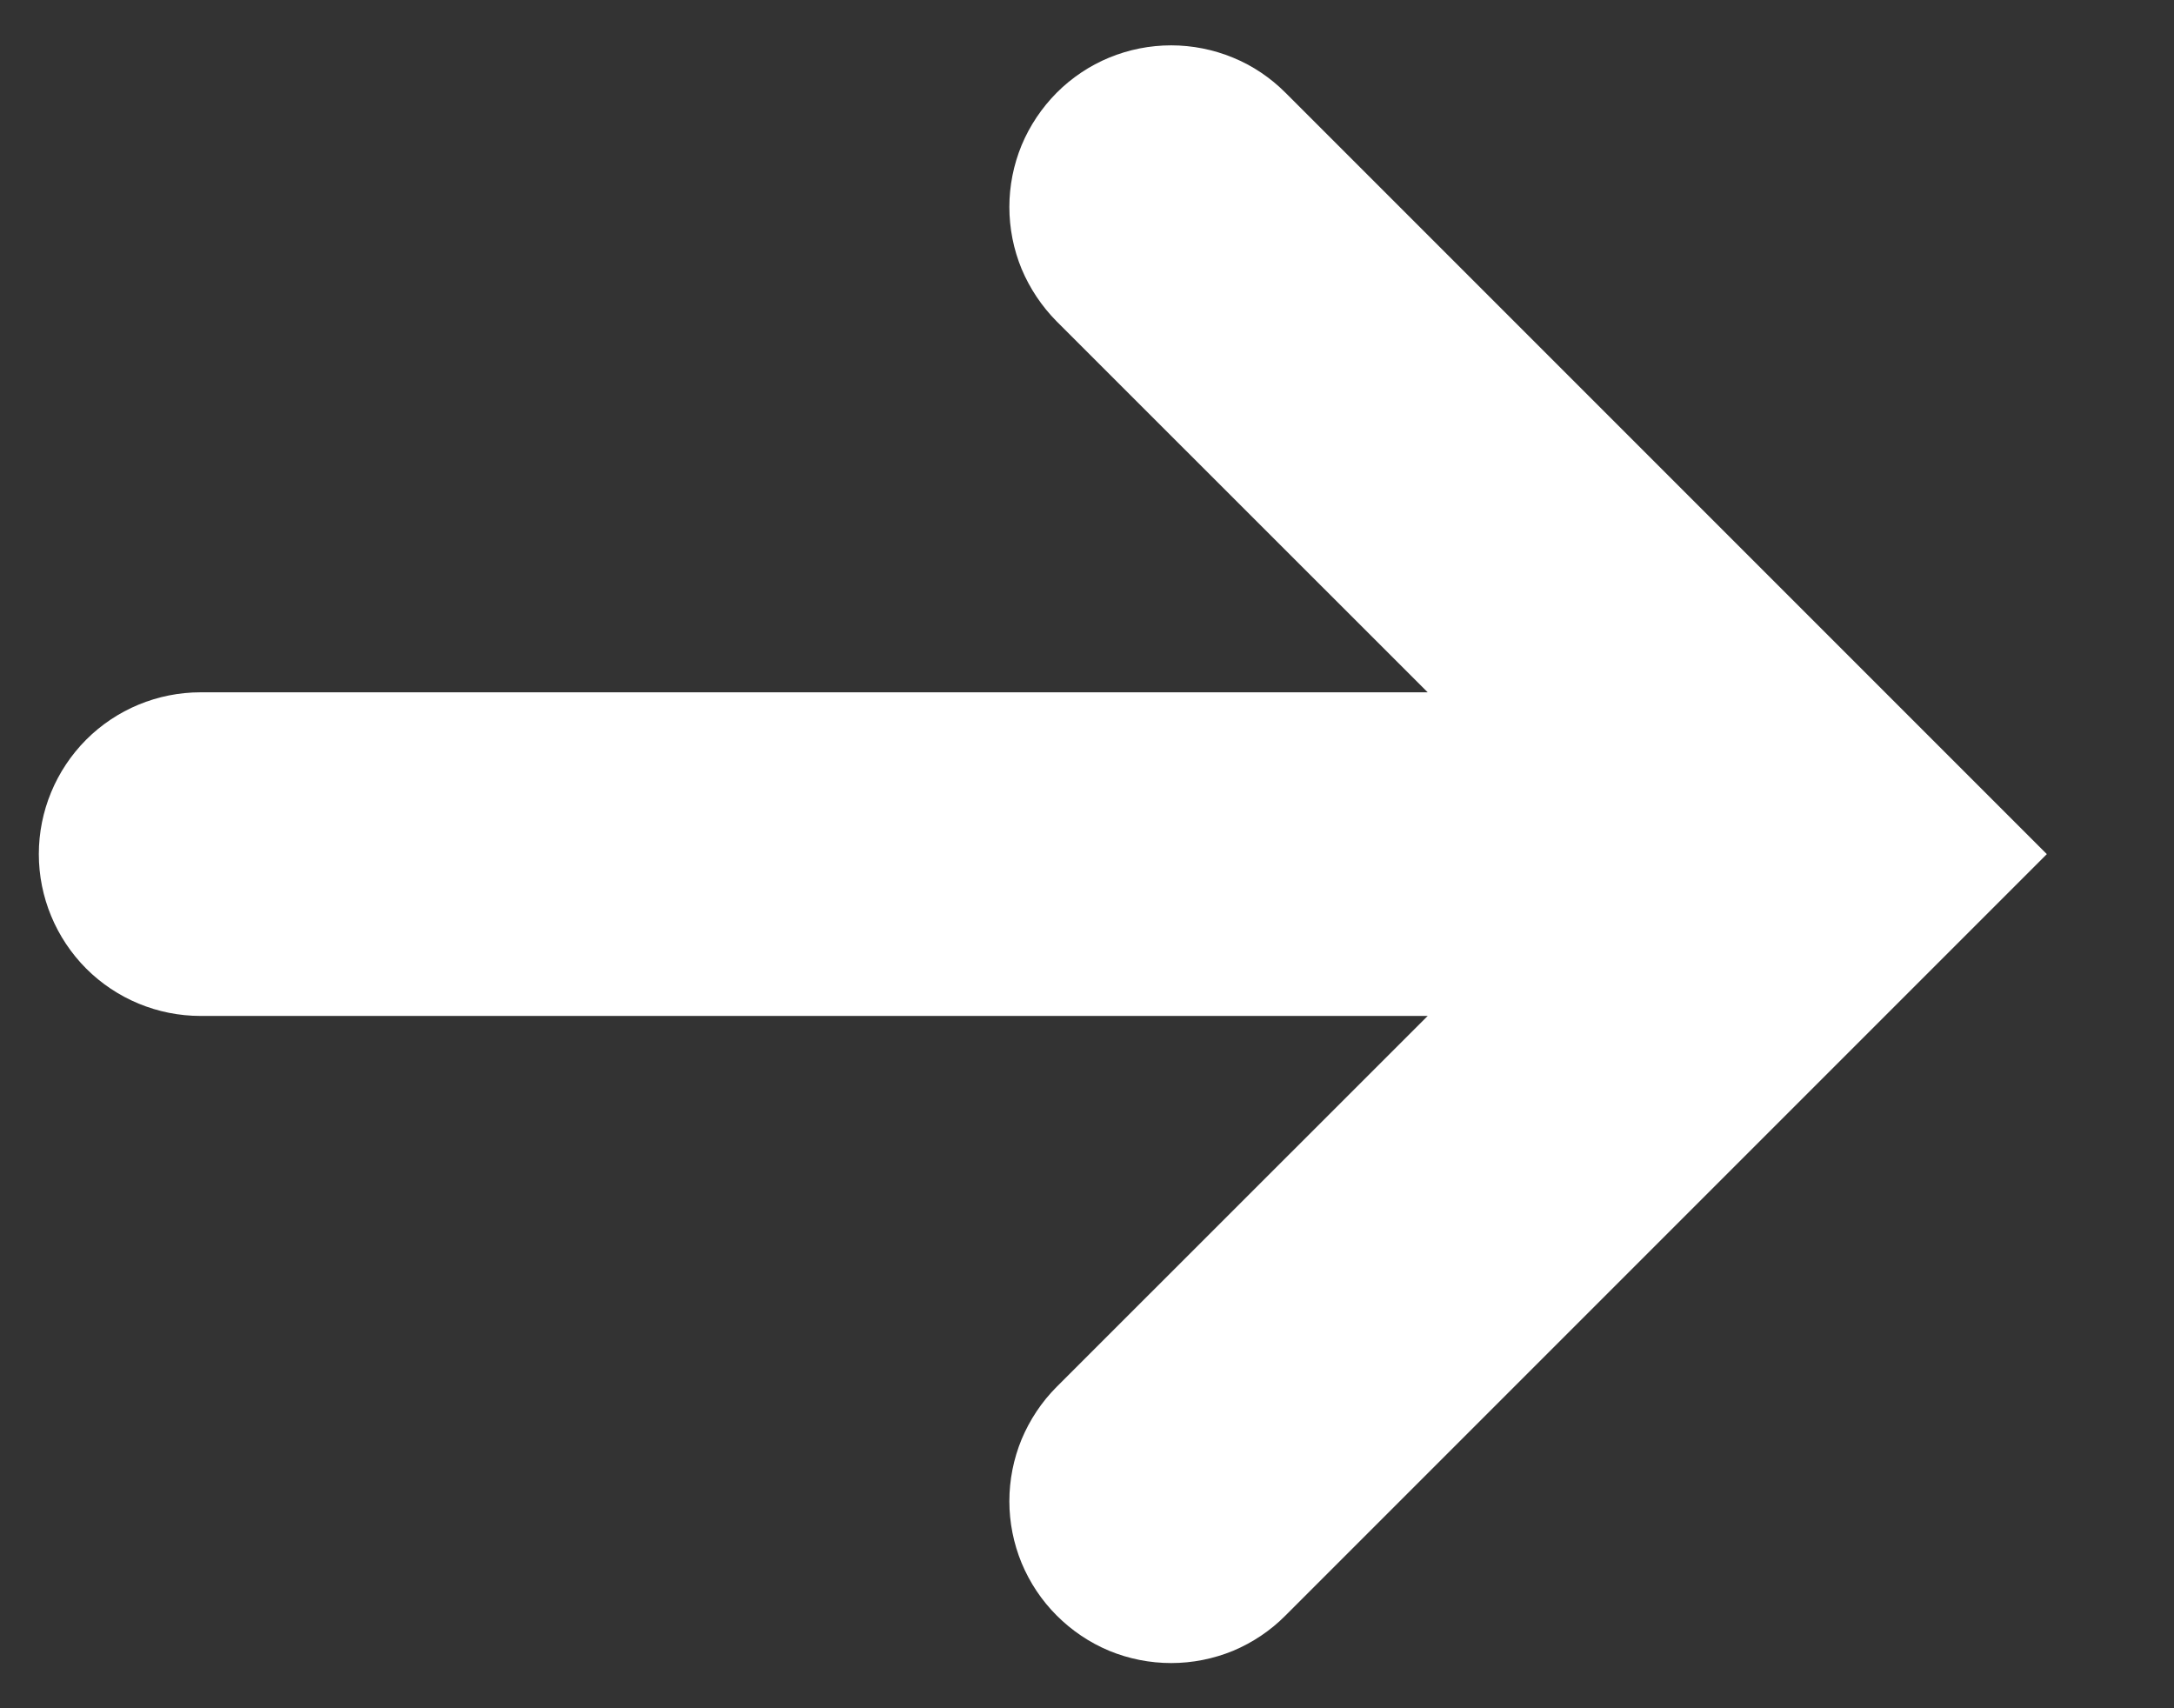 <svg width="14" height="11" viewBox="0 0 14 11" fill="none" xmlns="http://www.w3.org/2000/svg">
<rect x="0" y="0" width="14" height="11" fill="#333333" stroke="none"/>
<path d="M1.292 4.458H9.194L6.805 2.07C6.709 1.973 6.632 1.858 6.579 1.732C6.527 1.606 6.5 1.47 6.5 1.333C6.5 1.197 6.527 1.061 6.579 0.935C6.632 0.808 6.709 0.694 6.805 0.597C6.902 0.5 7.017 0.423 7.143 0.371C7.269 0.319 7.405 0.292 7.542 0.292C7.678 0.292 7.814 0.319 7.94 0.371C8.067 0.423 8.181 0.5 8.278 0.597L13.181 5.5L8.278 10.403C8.182 10.5 8.067 10.577 7.941 10.63C7.814 10.682 7.679 10.709 7.542 10.709C7.405 10.709 7.269 10.682 7.143 10.63C7.016 10.577 6.902 10.5 6.805 10.403C6.708 10.306 6.632 10.192 6.579 10.065C6.527 9.939 6.5 9.803 6.5 9.667C6.5 9.53 6.527 9.394 6.579 9.268C6.632 9.142 6.708 9.027 6.805 8.93L9.194 6.542H1.292C1.015 6.542 0.75 6.432 0.555 6.237C0.36 6.041 0.25 5.776 0.25 5.5C0.25 5.224 0.36 4.959 0.555 4.763C0.75 4.568 1.015 4.458 1.292 4.458Z" fill="white"/>
</svg>
